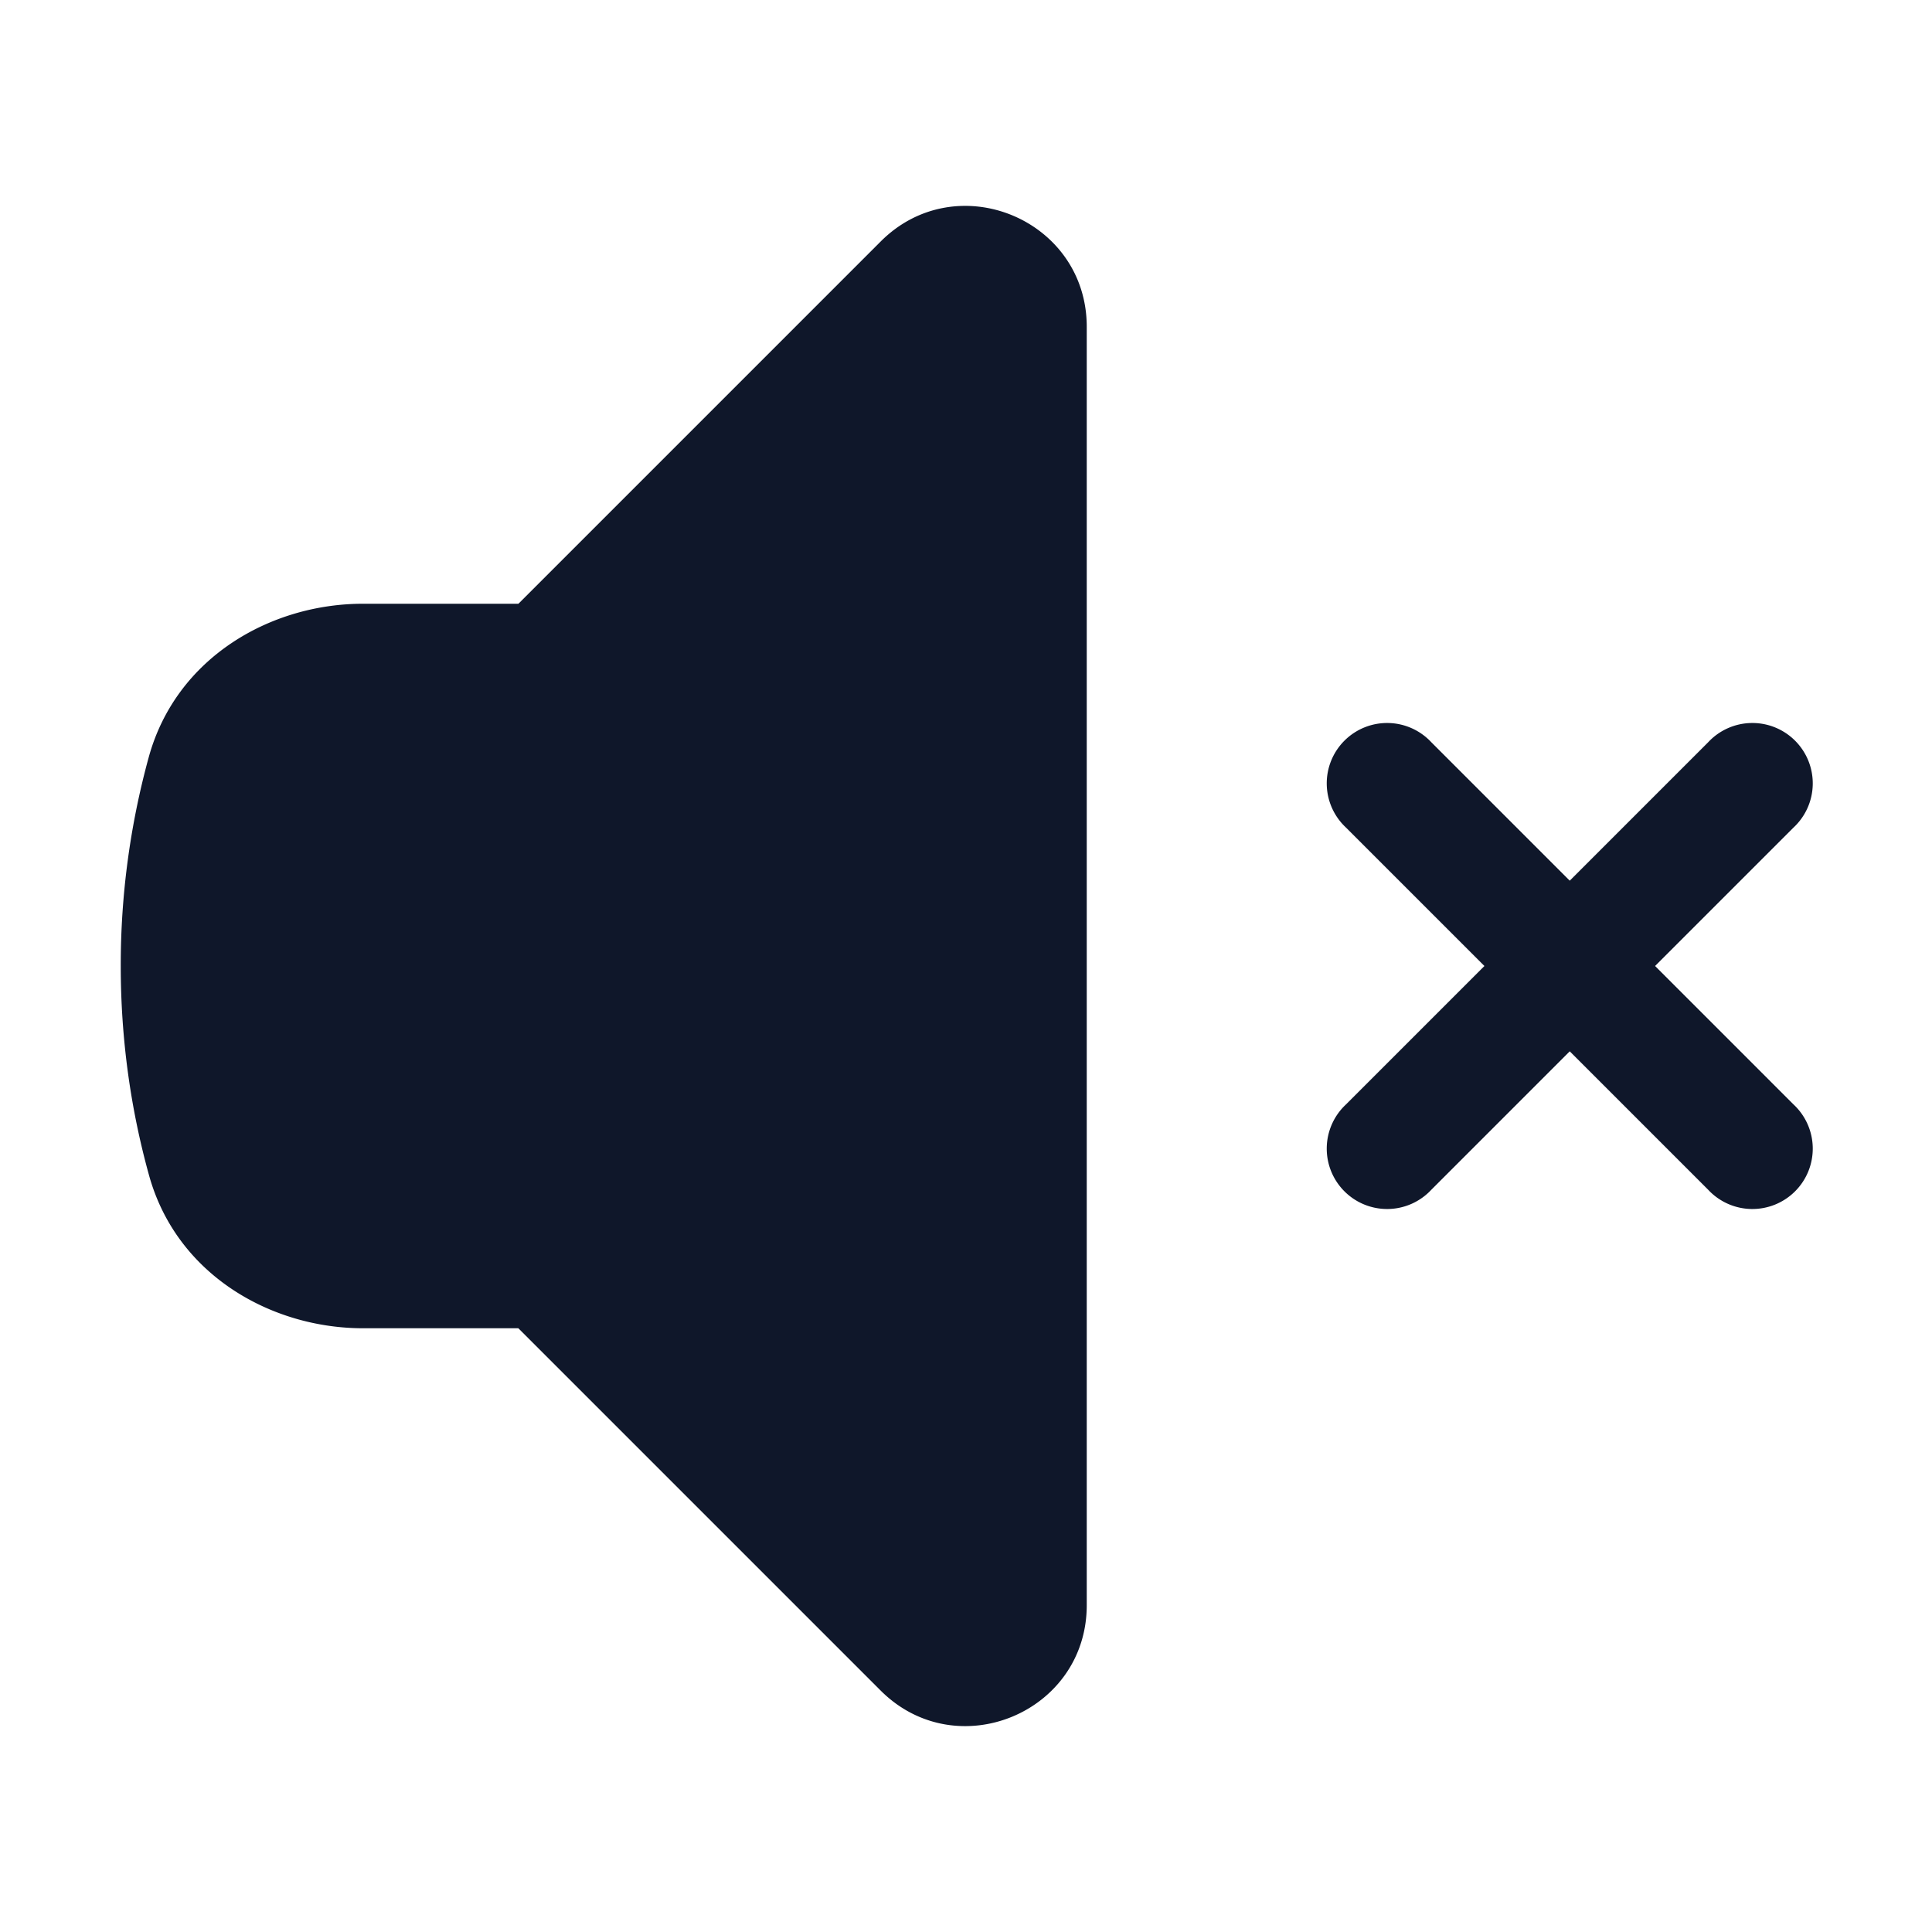 <svg fill="none" xmlns="http://www.w3.org/2000/svg" viewBox="0 0 24 24" width="20" height="20"><path d="M13.5 4.06c0-1.336-1.616-2.005-2.56-1.06l-4.5 4.5H4.508c-1.141 0-2.318.664-2.66 1.905A9.76 9.76 0 001.5 12c0 .898.121 1.768.35 2.595.341 1.24 1.518 1.905 2.659 1.905h1.93l4.5 4.5c.945.945 2.561.276 2.561-1.06V4.06zm4.28 5.16a.75.75 0 10-1.06 1.06L18.44 12l-1.72 1.72a.75.75 0 101.06 1.06l1.72-1.72 1.72 1.72a.75.75 0 101.06-1.06L20.56 12l1.72-1.72a.75.75 0 10-1.06-1.06l-1.72 1.72-1.72-1.72z" fill="#0F172A"/></svg>